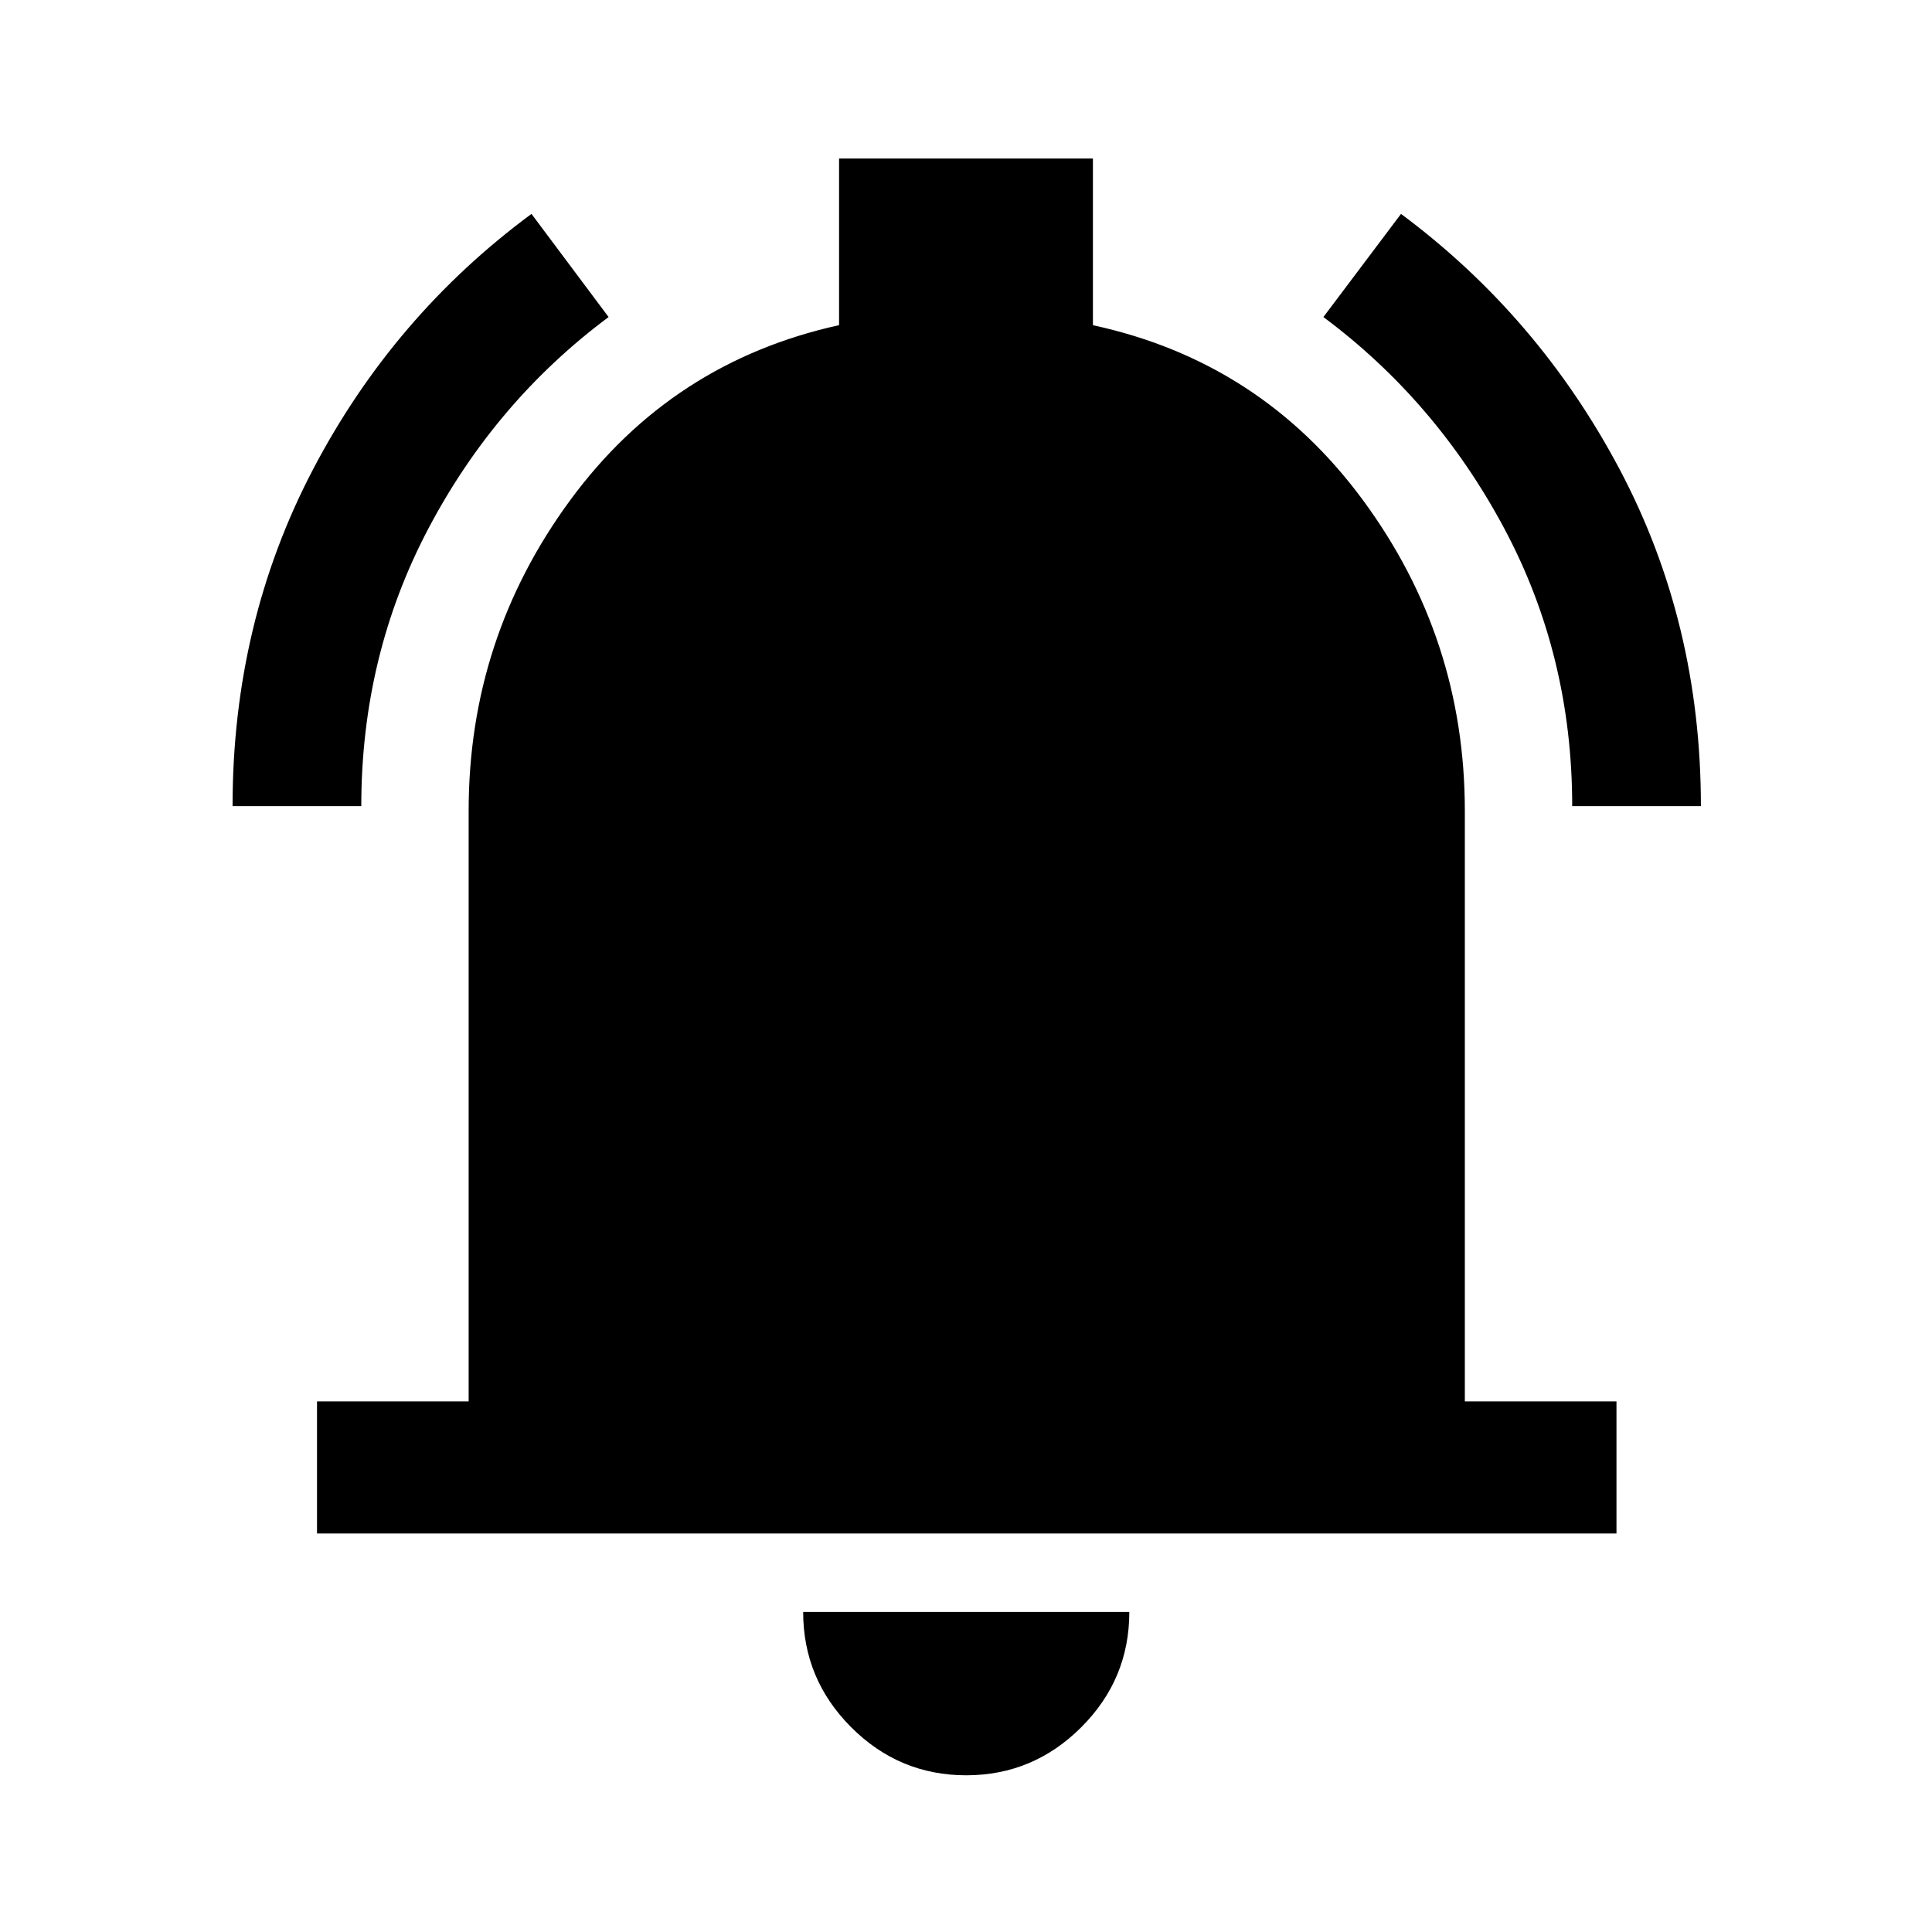 <svg xmlns="http://www.w3.org/2000/svg" height="48" viewBox="0 -960 960 960" width="48"><path d="M157.52-198.02v-65.63h75.35v-293.52q0-85.58 50.45-154.27 50.45-68.69 133.61-86.99v-82.79h126.14v82.81q83.39 18.04 134.09 86.81 50.71 68.77 50.71 154.43v293.52h75.35v65.63h-645.7Zm322.6 120.15q-33.33 0-57.18-23.88t-23.85-57.27h162.06q0 33.45-23.9 57.3-23.9 23.85-57.13 23.85ZM115.56-559.43q0-90.99 39.96-167.3 39.96-76.32 108.57-126.99l38.32 51.26q-56.13 41.77-89.51 105.03-33.38 63.25-33.38 138h-63.96Zm665.66 0q0-74.8-33.8-138.06-33.79-63.26-89.83-104.97l38.56-51.26q68.33 50.78 108.68 127 40.34 76.22 40.34 167.29h-63.95Z"/></svg>